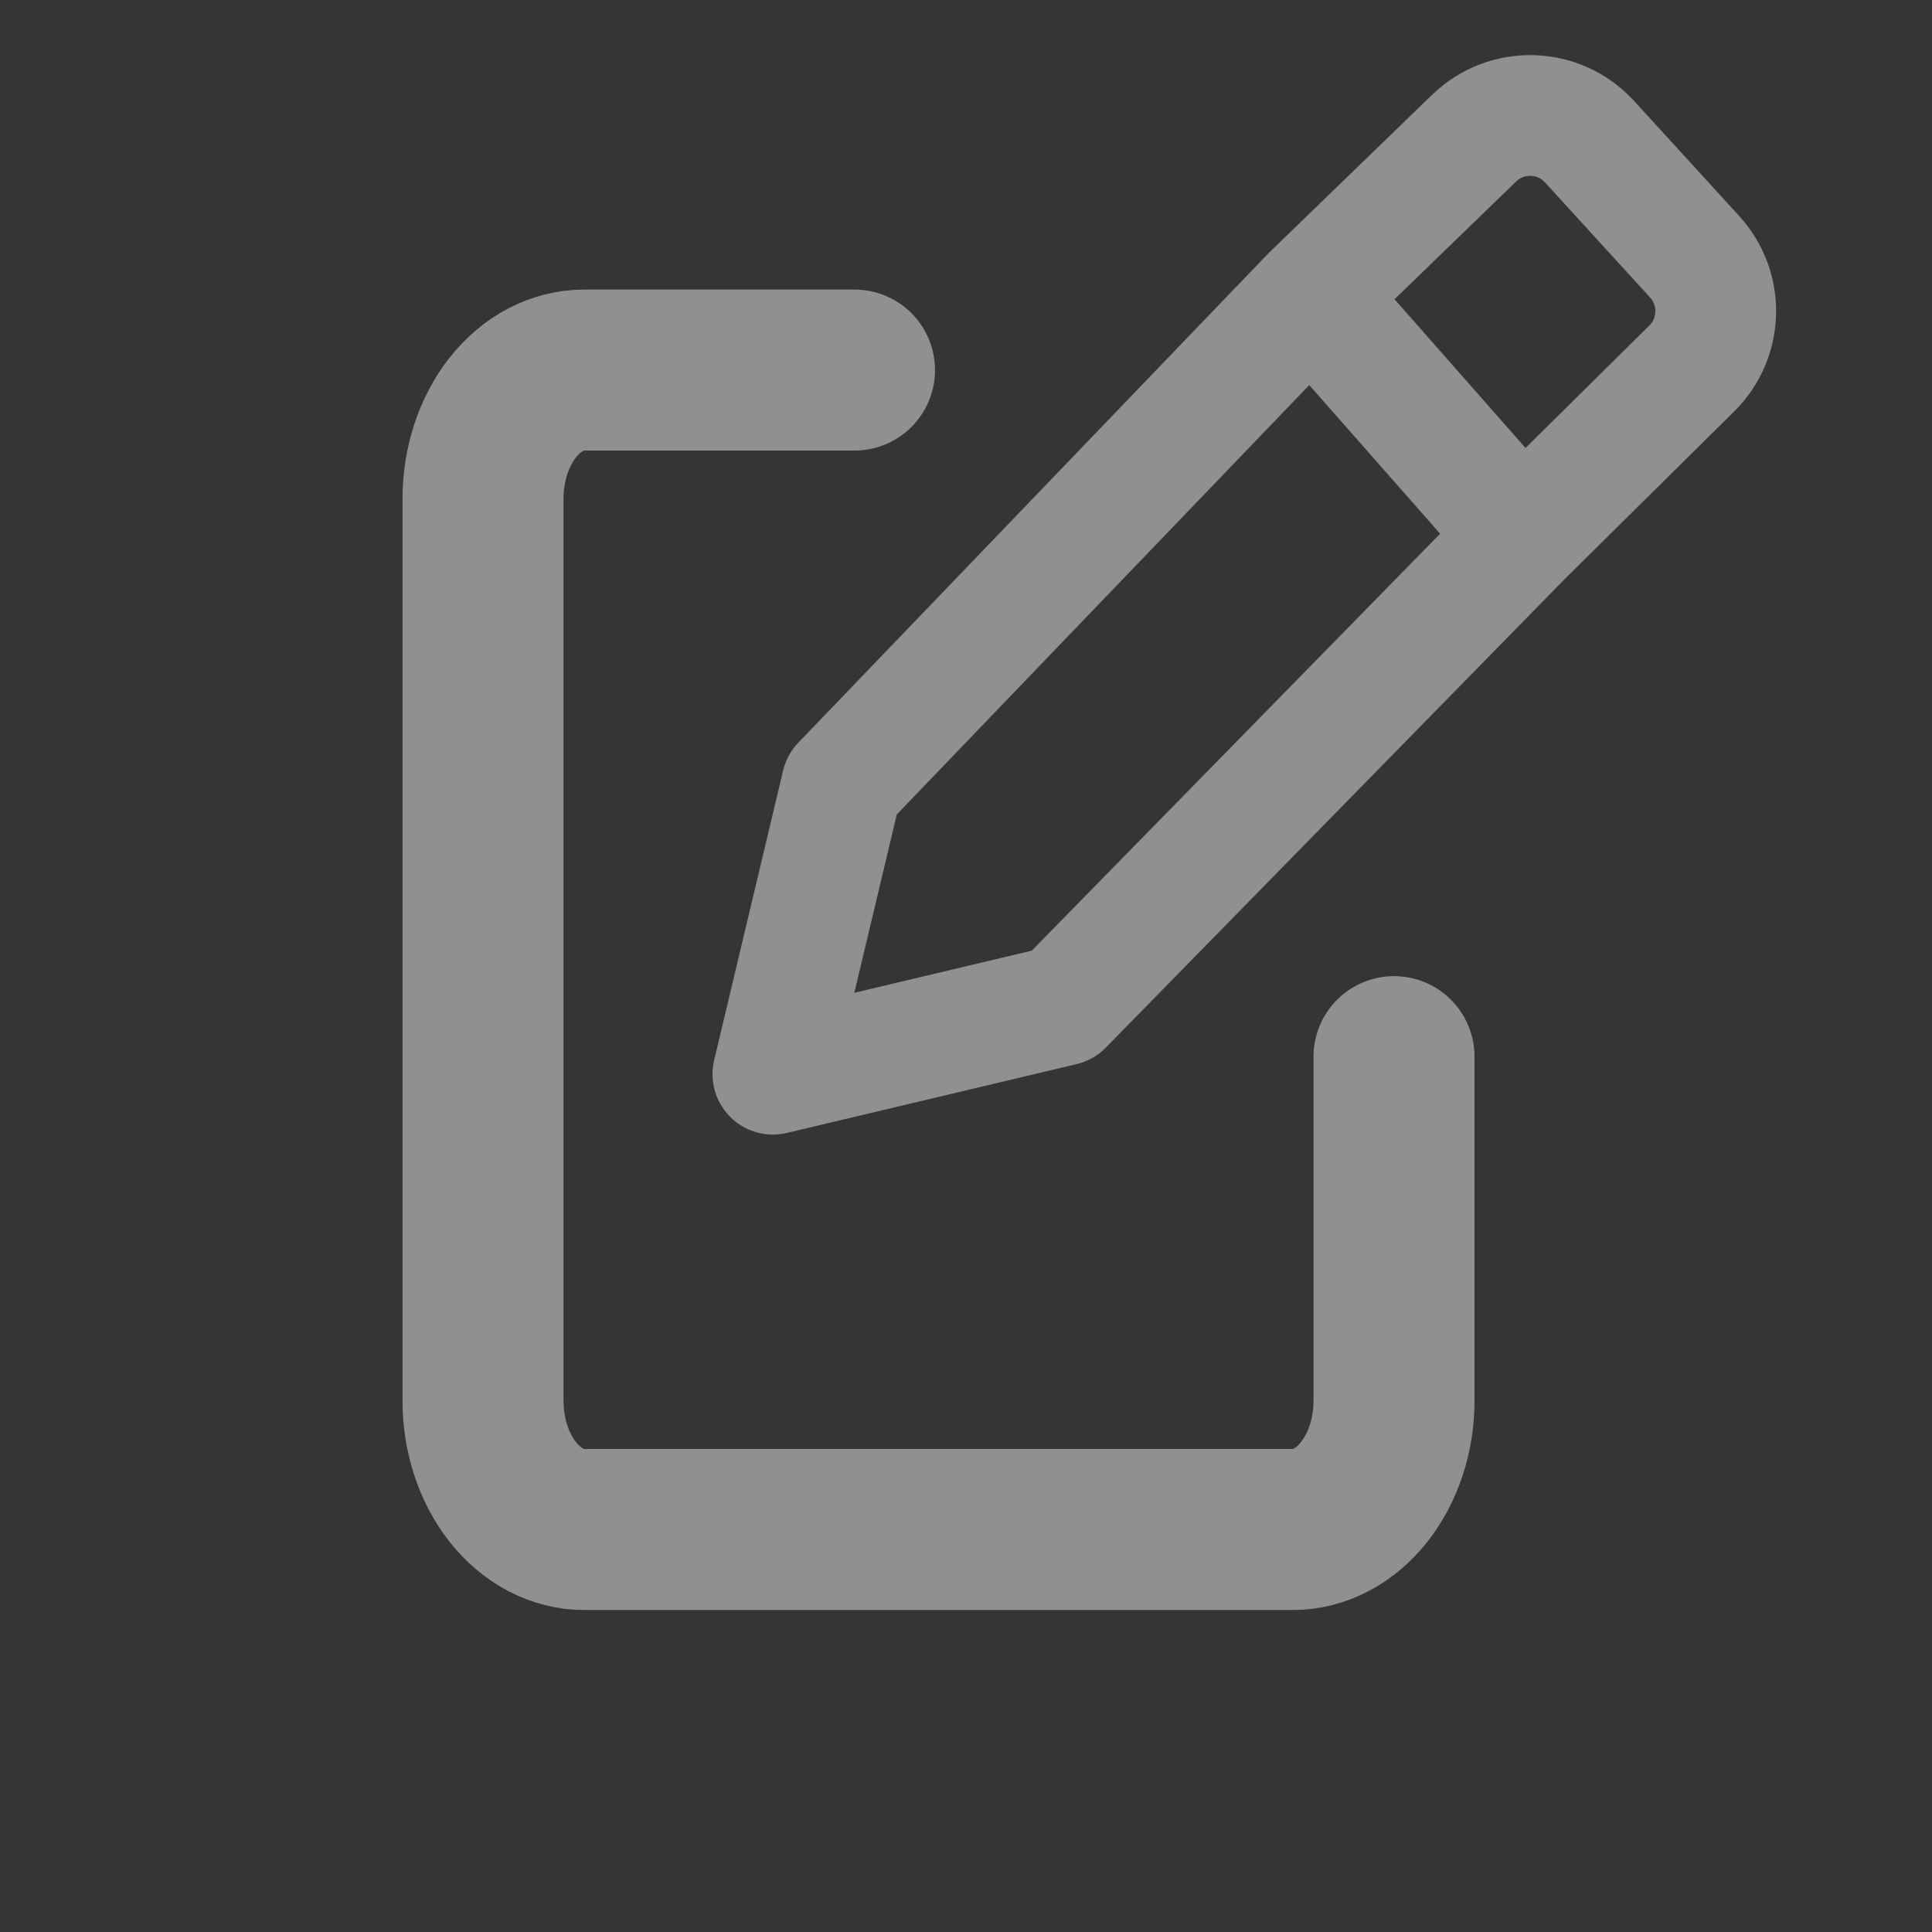 <svg width="24" height="24" viewBox="0 0 24 24" fill="none" xmlns="http://www.w3.org/2000/svg">
<rect x="0" y="0" width="24" height="24" fill="#333333" stroke="none"/>
<rect width="24" height="24" fill="white" fill-opacity="0.01"/>
<path d="M17.317 13.126V17.399C17.317 17.824 17.184 18.231 16.948 18.531C16.712 18.831 16.393 19 16.059 19H7.257C6.924 19 6.604 18.831 6.368 18.531C6.132 18.231 6 17.824 6 17.399V6.197C6 5.773 6.132 5.366 6.368 5.065C6.604 4.765 6.924 4.597 7.257 4.597H10.615" stroke="#909090" stroke-width="2" stroke-linecap="round" stroke-linejoin="round"/>
<path d="M16.288 3.676L10.458 9.745L9.601 13.344L13.201 12.489L18.913 6.657M16.288 3.676L18.312 1.716C18.717 1.324 19.366 1.344 19.746 1.76L21.052 3.19C21.414 3.587 21.398 4.198 21.017 4.576L18.913 6.657M16.288 3.676L18.913 6.657" stroke="#909090" stroke-width="1.5" stroke-linecap="round" stroke-linejoin="round"/>
</svg>
